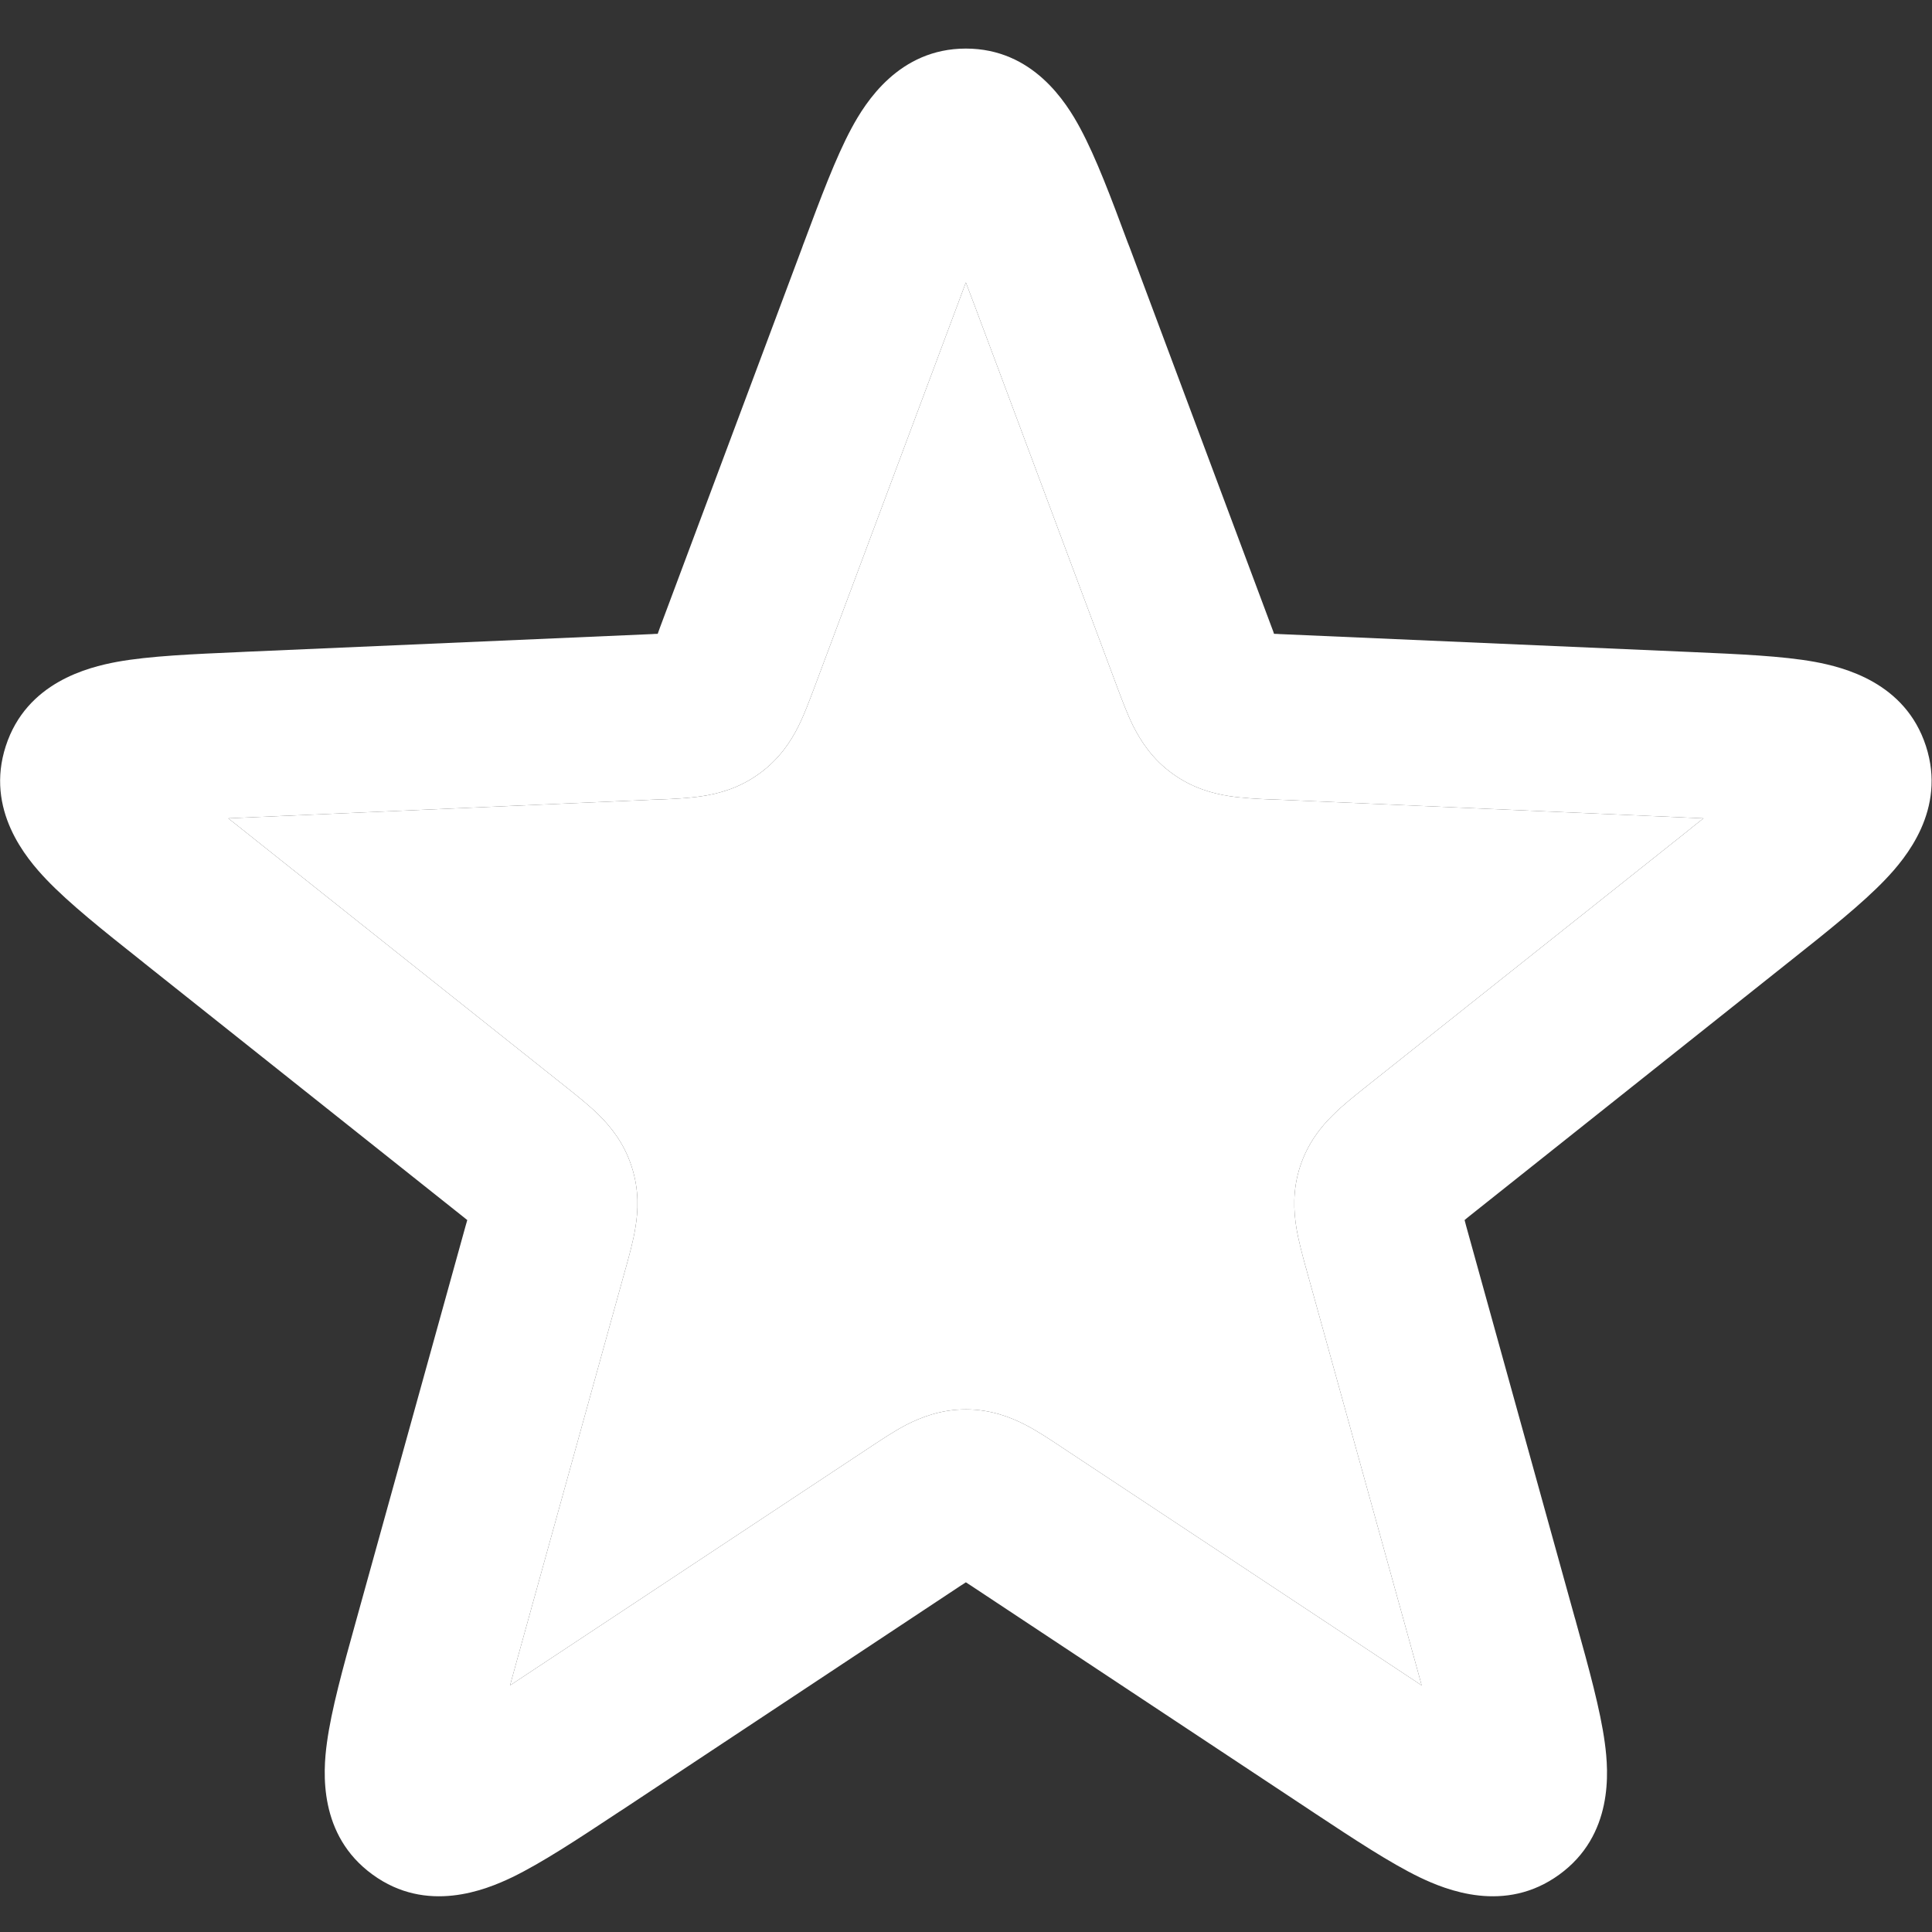 <svg width="14" height="14" viewBox="0 0 14 14" fill="none" xmlns="http://www.w3.org/2000/svg">
<rect x="0" y="0" width="14" height="14" fill="#333333" stroke="none"/>
<path fill-rule="evenodd" clip-rule="evenodd" d="M6.999 2.047C6.98 2.098 6.959 2.154 6.937 2.213L5.905 4.972C5.903 4.977 5.901 4.983 5.899 4.988C5.867 5.073 5.829 5.176 5.785 5.264C5.732 5.37 5.648 5.501 5.502 5.606C5.357 5.712 5.207 5.751 5.089 5.769C4.992 5.784 4.883 5.789 4.792 5.793C4.786 5.793 4.78 5.793 4.774 5.793L1.832 5.922C1.769 5.925 1.71 5.927 1.654 5.93C1.698 5.964 1.744 6.001 1.794 6.041L4.098 7.874C4.103 7.878 4.107 7.881 4.112 7.885C4.183 7.942 4.269 8.01 4.339 8.079C4.423 8.162 4.522 8.282 4.577 8.453C4.633 8.625 4.624 8.779 4.604 8.897C4.589 8.993 4.559 9.099 4.535 9.187C4.533 9.192 4.532 9.198 4.53 9.204L3.743 12.042C3.726 12.103 3.711 12.16 3.696 12.213C3.742 12.183 3.791 12.15 3.844 12.115L6.3 10.49C6.305 10.486 6.31 10.483 6.315 10.48C6.391 10.43 6.482 10.369 6.569 10.324C6.675 10.27 6.819 10.213 6.999 10.213C7.179 10.213 7.324 10.27 7.429 10.324C7.516 10.369 7.608 10.43 7.683 10.48C7.688 10.483 7.693 10.486 7.698 10.49L10.154 12.115C10.207 12.15 10.256 12.183 10.302 12.213C10.288 12.16 10.272 12.103 10.255 12.042L9.468 9.204C9.467 9.198 9.465 9.192 9.463 9.187C9.439 9.099 9.41 8.993 9.394 8.897C9.375 8.779 9.365 8.625 9.421 8.453C9.477 8.282 9.575 8.162 9.66 8.079C9.729 8.01 9.815 7.942 9.886 7.885C9.891 7.881 9.896 7.878 9.9 7.874L12.205 6.041C12.254 6.001 12.301 5.964 12.344 5.93C12.289 5.927 12.229 5.925 12.166 5.922L9.224 5.793C9.218 5.793 9.212 5.793 9.206 5.793C9.116 5.789 9.006 5.784 8.909 5.769C8.792 5.751 8.642 5.712 8.496 5.606C8.35 5.501 8.267 5.37 8.213 5.264C8.169 5.176 8.131 5.073 8.099 4.988C8.097 4.983 8.095 4.977 8.093 4.972L7.062 2.213C7.039 2.154 7.019 2.098 6.999 2.047ZM6.17 0.93C6.271 0.742 6.514 0.352 6.999 0.352C7.485 0.352 7.727 0.742 7.828 0.93C7.942 1.142 8.053 1.437 8.171 1.755C8.176 1.768 8.181 1.78 8.186 1.793L9.217 4.551C9.223 4.566 9.228 4.58 9.232 4.593C9.246 4.593 9.261 4.594 9.277 4.595L12.259 4.725C12.598 4.74 12.913 4.753 13.15 4.796C13.359 4.835 13.806 4.944 13.956 5.406C14.106 5.868 13.809 6.219 13.662 6.373C13.496 6.547 13.249 6.744 12.983 6.955L10.647 8.813C10.635 8.823 10.623 8.832 10.613 8.841C10.616 8.854 10.62 8.868 10.624 8.883L11.411 11.721C11.415 11.734 11.419 11.747 11.422 11.76C11.513 12.087 11.597 12.391 11.629 12.629C11.658 12.84 11.692 13.299 11.299 13.584C10.906 13.87 10.48 13.696 10.288 13.604C10.071 13.499 9.808 13.325 9.525 13.138C9.514 13.131 9.503 13.123 9.492 13.116L7.036 11.49C7.023 11.482 7.01 11.473 6.999 11.466C6.988 11.473 6.976 11.482 6.962 11.49L4.507 13.116C4.495 13.123 4.484 13.131 4.473 13.138C4.19 13.325 3.927 13.499 3.71 13.604C3.518 13.696 3.092 13.87 2.7 13.584C2.307 13.299 2.34 12.84 2.369 12.629C2.401 12.391 2.485 12.087 2.576 11.76L3.374 8.883C3.378 8.868 3.382 8.854 3.386 8.841C3.375 8.832 3.363 8.823 3.351 8.813L1.046 6.98C1.036 6.971 1.025 6.963 1.015 6.955C0.749 6.744 0.502 6.547 0.336 6.373C0.189 6.219 -0.108 5.868 0.042 5.406C0.192 4.944 0.639 4.835 0.848 4.796C1.085 4.753 1.4 4.74 1.739 4.725C1.753 4.724 1.766 4.724 1.78 4.723L4.722 4.595C4.738 4.594 4.752 4.593 4.766 4.593C4.771 4.58 4.776 4.566 4.781 4.551L5.813 1.793C5.817 1.78 5.822 1.768 5.827 1.755C5.946 1.437 6.056 1.142 6.17 0.93Z" fill="white"/>
<path d="M6.937 2.213C6.959 2.154 6.98 2.098 6.999 2.047C7.019 2.098 7.039 2.154 7.062 2.213L8.093 4.972L8.099 4.988C8.131 5.073 8.169 5.176 8.213 5.264C8.267 5.37 8.35 5.501 8.496 5.606C8.642 5.712 8.792 5.751 8.909 5.769C9.006 5.784 9.116 5.789 9.206 5.793L9.224 5.793L12.166 5.922C12.229 5.925 12.289 5.927 12.344 5.93C12.301 5.964 12.254 6.001 12.205 6.041L9.9 7.874L9.886 7.885C9.815 7.942 9.729 8.01 9.66 8.079C9.575 8.162 9.477 8.282 9.421 8.453C9.365 8.625 9.375 8.779 9.394 8.897C9.41 8.993 9.439 9.099 9.463 9.187L9.468 9.204L10.255 12.042C10.272 12.103 10.288 12.16 10.302 12.213C10.256 12.183 10.207 12.15 10.154 12.115L7.698 10.49L7.683 10.48C7.608 10.43 7.516 10.369 7.429 10.324C7.324 10.27 7.179 10.213 6.999 10.213C6.819 10.213 6.675 10.27 6.569 10.324C6.482 10.369 6.391 10.43 6.315 10.48L6.3 10.49L3.844 12.115C3.791 12.15 3.742 12.183 3.696 12.213C3.711 12.16 3.726 12.103 3.743 12.042L4.53 9.204L4.535 9.187C4.559 9.099 4.589 8.993 4.604 8.897C4.624 8.779 4.633 8.625 4.577 8.453C4.522 8.282 4.423 8.162 4.339 8.079C4.269 8.01 4.183 7.942 4.112 7.885L4.098 7.874L1.794 6.041C1.744 6.001 1.698 5.964 1.654 5.93C1.71 5.927 1.769 5.925 1.832 5.922L4.774 5.793L4.792 5.793C4.883 5.789 4.992 5.784 5.089 5.769C5.207 5.751 5.357 5.712 5.502 5.606C5.648 5.501 5.732 5.37 5.785 5.264C5.829 5.176 5.867 5.073 5.899 4.988L5.905 4.972L6.937 2.213Z" fill="white"/>
</svg>
